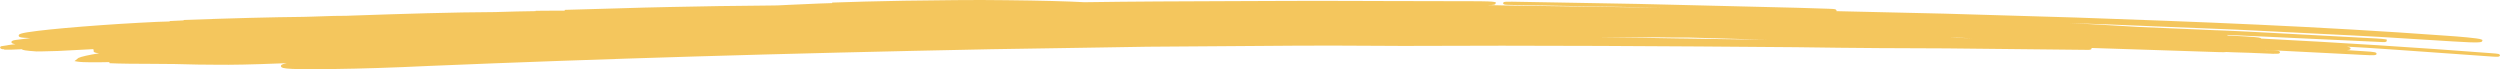 <svg width="614" height="17" viewBox="0 0 614 17" fill="none" xmlns="http://www.w3.org/2000/svg">
<path d="M613.97 13.524C613.9 13.258 613.74 13.197 611.92 13.068C593.782 11.674 575.004 10.476 555.347 9.469C555.217 9.286 555.137 9.163 551.507 8.946C550.017 8.857 548.537 8.782 547.048 8.714L547.088 8.687L547.028 8.578C550.567 8.721 554.107 8.891 557.556 9.054C559.726 9.156 561.896 9.265 564.056 9.361L584.613 10.306C585.603 10.367 586.093 10.395 586.183 10.048V9.714L585.733 9.633C585.393 9.571 584.533 9.497 583.773 9.456C573.925 8.932 564.136 8.408 554.367 7.884C551.097 7.701 547.798 7.565 544.618 7.435H544.408C542.838 7.361 541.278 7.299 539.718 7.231C534.839 7.02 529.97 6.816 525.1 6.612C523.89 6.544 522.68 6.469 521.401 6.388C518.791 6.231 516.191 6.068 513.591 5.939C511.842 5.85 510.082 5.762 508.322 5.68C509.002 5.701 509.702 5.721 510.412 5.748C512.912 5.823 515.401 5.905 517.891 6.007C521.691 6.163 525.5 6.32 529.33 6.476L544.688 7.095C547.778 7.218 550.977 7.34 554.117 7.517L578.254 8.728C582.274 8.912 586.363 9.17 590.313 9.422L602.391 10.17C609.361 10.626 609.5 10.361 609.62 10.109L609.7 9.816L609.371 9.673C608.691 9.374 603.861 8.966 600.791 8.769C569.205 6.463 539.758 5.347 509.872 4.306L477.696 3.354L450.999 2.741L451.099 2.673L450.979 2.469C450.859 2.265 450.759 2.211 449.109 2.15C444.069 1.966 438.94 1.844 433.971 1.728L410.223 1.15C404.934 1 399.614 0.912 394.455 0.823L371.418 0.415C369.798 0.388 369.578 0.456 369.498 0.476L369.378 0.51L369.108 0.748L369.238 0.939C369.368 1.129 369.478 1.184 371.048 1.211L380.627 1.381L394.115 1.619C398.875 1.701 403.794 1.782 408.653 1.912L400.404 1.782C390.006 1.633 379.607 1.476 368.998 1.327L368.198 1.306C367.218 1.286 366.228 1.258 365.228 1.245C367.168 1.238 367.208 1.122 367.298 0.905L367.398 0.585L366.968 0.476C366.498 0.361 364.548 0.313 363.349 0.306L339.111 0.252C337.022 0.252 334.932 0.238 332.842 0.231H332.312C326.593 0.211 320.693 0.19 314.834 0.231C310.705 0.252 306.565 0.265 302.436 0.279C290.577 0.32 278.318 0.361 266.32 0.544C262.13 0.313 255.491 0.136 247.112 0.048L241.043 0L234.743 0.027C230.504 0.061 226.204 0.109 222.025 0.177C215.185 0.286 208.996 0.476 204.377 0.633V0.762C203.347 0.796 202.287 0.83 201.207 0.864C198.657 0.959 196.188 1.075 193.658 1.197L190.998 1.327C190.408 1.34 189.838 1.347 189.218 1.354C180.909 1.401 172.02 1.565 164.431 1.721C160.362 1.796 156.322 1.912 151.503 2.061C147.193 2.184 142.914 2.299 138.714 2.422L138.684 2.619C137.764 2.626 136.944 2.619 136.124 2.619C134.775 2.619 133.385 2.619 131.545 2.653V2.735C128.715 2.769 125.376 2.844 121.596 2.966C111.367 3.007 98.809 3.401 86.75 3.816L85.12 3.878C83.341 3.871 80.851 3.925 78.141 4.034C77.681 4.048 77.201 4.061 76.721 4.082C75.881 4.109 75.071 4.136 74.492 4.143C66.872 4.218 57.264 4.463 45.105 4.905V5.007C43.995 5.054 42.855 5.109 41.675 5.17V5.272C40.685 5.299 39.675 5.333 38.616 5.367C37.136 5.442 35.606 5.524 34.066 5.599C30.846 5.776 27.727 5.973 24.787 6.184C18.588 6.626 12.928 7.129 9.259 7.578C4.819 8.122 4.539 8.395 4.599 8.782C4.639 9.027 4.689 9.293 7.459 9.354C6.099 9.503 4.859 9.66 3.87 9.81C3.43 9.878 2.83 9.973 2.81 10.326C2.79 10.653 3.26 10.748 3.65 10.837C3.68 10.844 3.72 10.85 3.76 10.864C3.76 10.864 3.77 10.871 3.78 10.878C3.54 10.898 3.27 10.918 2.98 10.946C2.98 10.946 2.45 11.014 2.06 11.068L1.88 11.095L1.86 11.116C1.7 11.143 1.33 11.204 0.44 11.333L0.2 11.367L0 11.68L0.09 11.823C0.16 11.939 0.31 12.02 0.52 12.068L0.65 12.082C0.87 12.082 0.97 12.109 0.96 12.095L1.09 12.191H1.3C1.3 12.191 1.87 12.204 2.71 12.191H2.93C3.44 12.163 3.82 12.15 5.369 12.088C5.549 12.299 6.159 12.449 8.979 12.633C8.999 12.633 11.049 12.633 14.288 12.517L22.407 12.095C22.407 12.095 22.587 12.088 22.917 12.068C22.917 12.082 22.917 12.095 22.917 12.109C22.927 12.197 22.967 12.265 23.037 12.313C22.977 12.388 22.957 12.469 22.977 12.558C23.027 12.816 23.277 12.98 24.347 13.088C21.698 13.51 20.028 13.884 19.258 14.231L18.298 15.007L19.058 15.136C20.318 15.354 23.987 15.32 26.847 15.252L26.907 15.524C29.597 15.653 33.696 15.674 37.316 15.68C40.875 15.68 44.955 15.742 48.535 15.857L53.254 15.898C56.673 15.952 62.093 15.844 68.482 15.585L70.432 15.51C69.072 15.796 69.032 16 69.002 16.177C68.982 16.306 69.022 16.551 69.582 16.694C70.372 16.898 72.392 17 76.231 17C77.801 17 79.681 16.986 81.901 16.952C88.54 16.871 96.849 16.605 105.288 16.197C147.673 14.429 191.558 13.122 243.402 12.088L270.029 11.667C273.959 11.599 277.858 11.537 281.738 11.476L319.184 11.211C325.283 11.177 331.562 11.211 337.632 11.245H337.741C340.001 11.258 342.271 11.272 344.561 11.279C377.197 11.116 408.863 11.333 441.14 11.592C455.848 11.816 468.577 11.864 478.015 11.884L512.572 12.245C513.151 12.245 513.651 12.258 513.691 11.912C513.691 11.864 513.691 11.823 513.681 11.782C518.531 11.939 523.36 12.095 528.15 12.252L528.53 12.265C534.029 12.449 539.458 12.626 544.808 12.796C545.938 12.83 546.508 12.837 546.808 12.769C547.258 12.796 547.808 12.823 548.297 12.837C550.877 12.891 553.707 13.014 556.717 13.143L558.386 13.218L558.646 13.191C559.546 13.218 559.896 13.211 559.956 12.884C559.976 12.789 559.956 12.551 559.446 12.483C559.016 12.415 558.066 12.354 557.396 12.326C557.066 12.313 556.727 12.299 556.397 12.286V12.265C560.706 12.483 564.996 12.701 569.285 12.918L580.244 13.476C583.273 13.646 583.383 13.558 583.553 13.415L583.703 13.286L583.663 13.129C583.593 12.898 583.553 12.735 580.244 12.558C578.964 12.476 577.684 12.395 576.404 12.313C576.764 12.286 577.014 12.238 577.114 12.177L577.204 12.122L577.324 11.864L577.194 11.721C577.144 11.667 577.064 11.578 576.404 11.456L581.304 11.735C583.643 11.878 585.983 12.041 588.363 12.211L611.93 13.884C613.59 14 613.67 13.939 613.83 13.823L614 13.694L613.95 13.531L613.97 13.524ZM484.355 9.395C482.615 9.347 480.865 9.306 479.115 9.258H480.815C481.995 9.313 483.175 9.354 484.355 9.395ZM432.741 9.721C433.141 9.728 433.531 9.742 433.931 9.755C433.071 9.742 432.221 9.735 431.361 9.721L424.412 9.626C420.552 9.578 416.672 9.51 412.773 9.442H412.453C406.574 9.333 400.494 9.231 394.435 9.19L392.335 9.163H406.584C409.653 9.218 412.463 9.238 414.893 9.224L432.741 9.728V9.721Z" fill="#F4C65D"/>
</svg>
